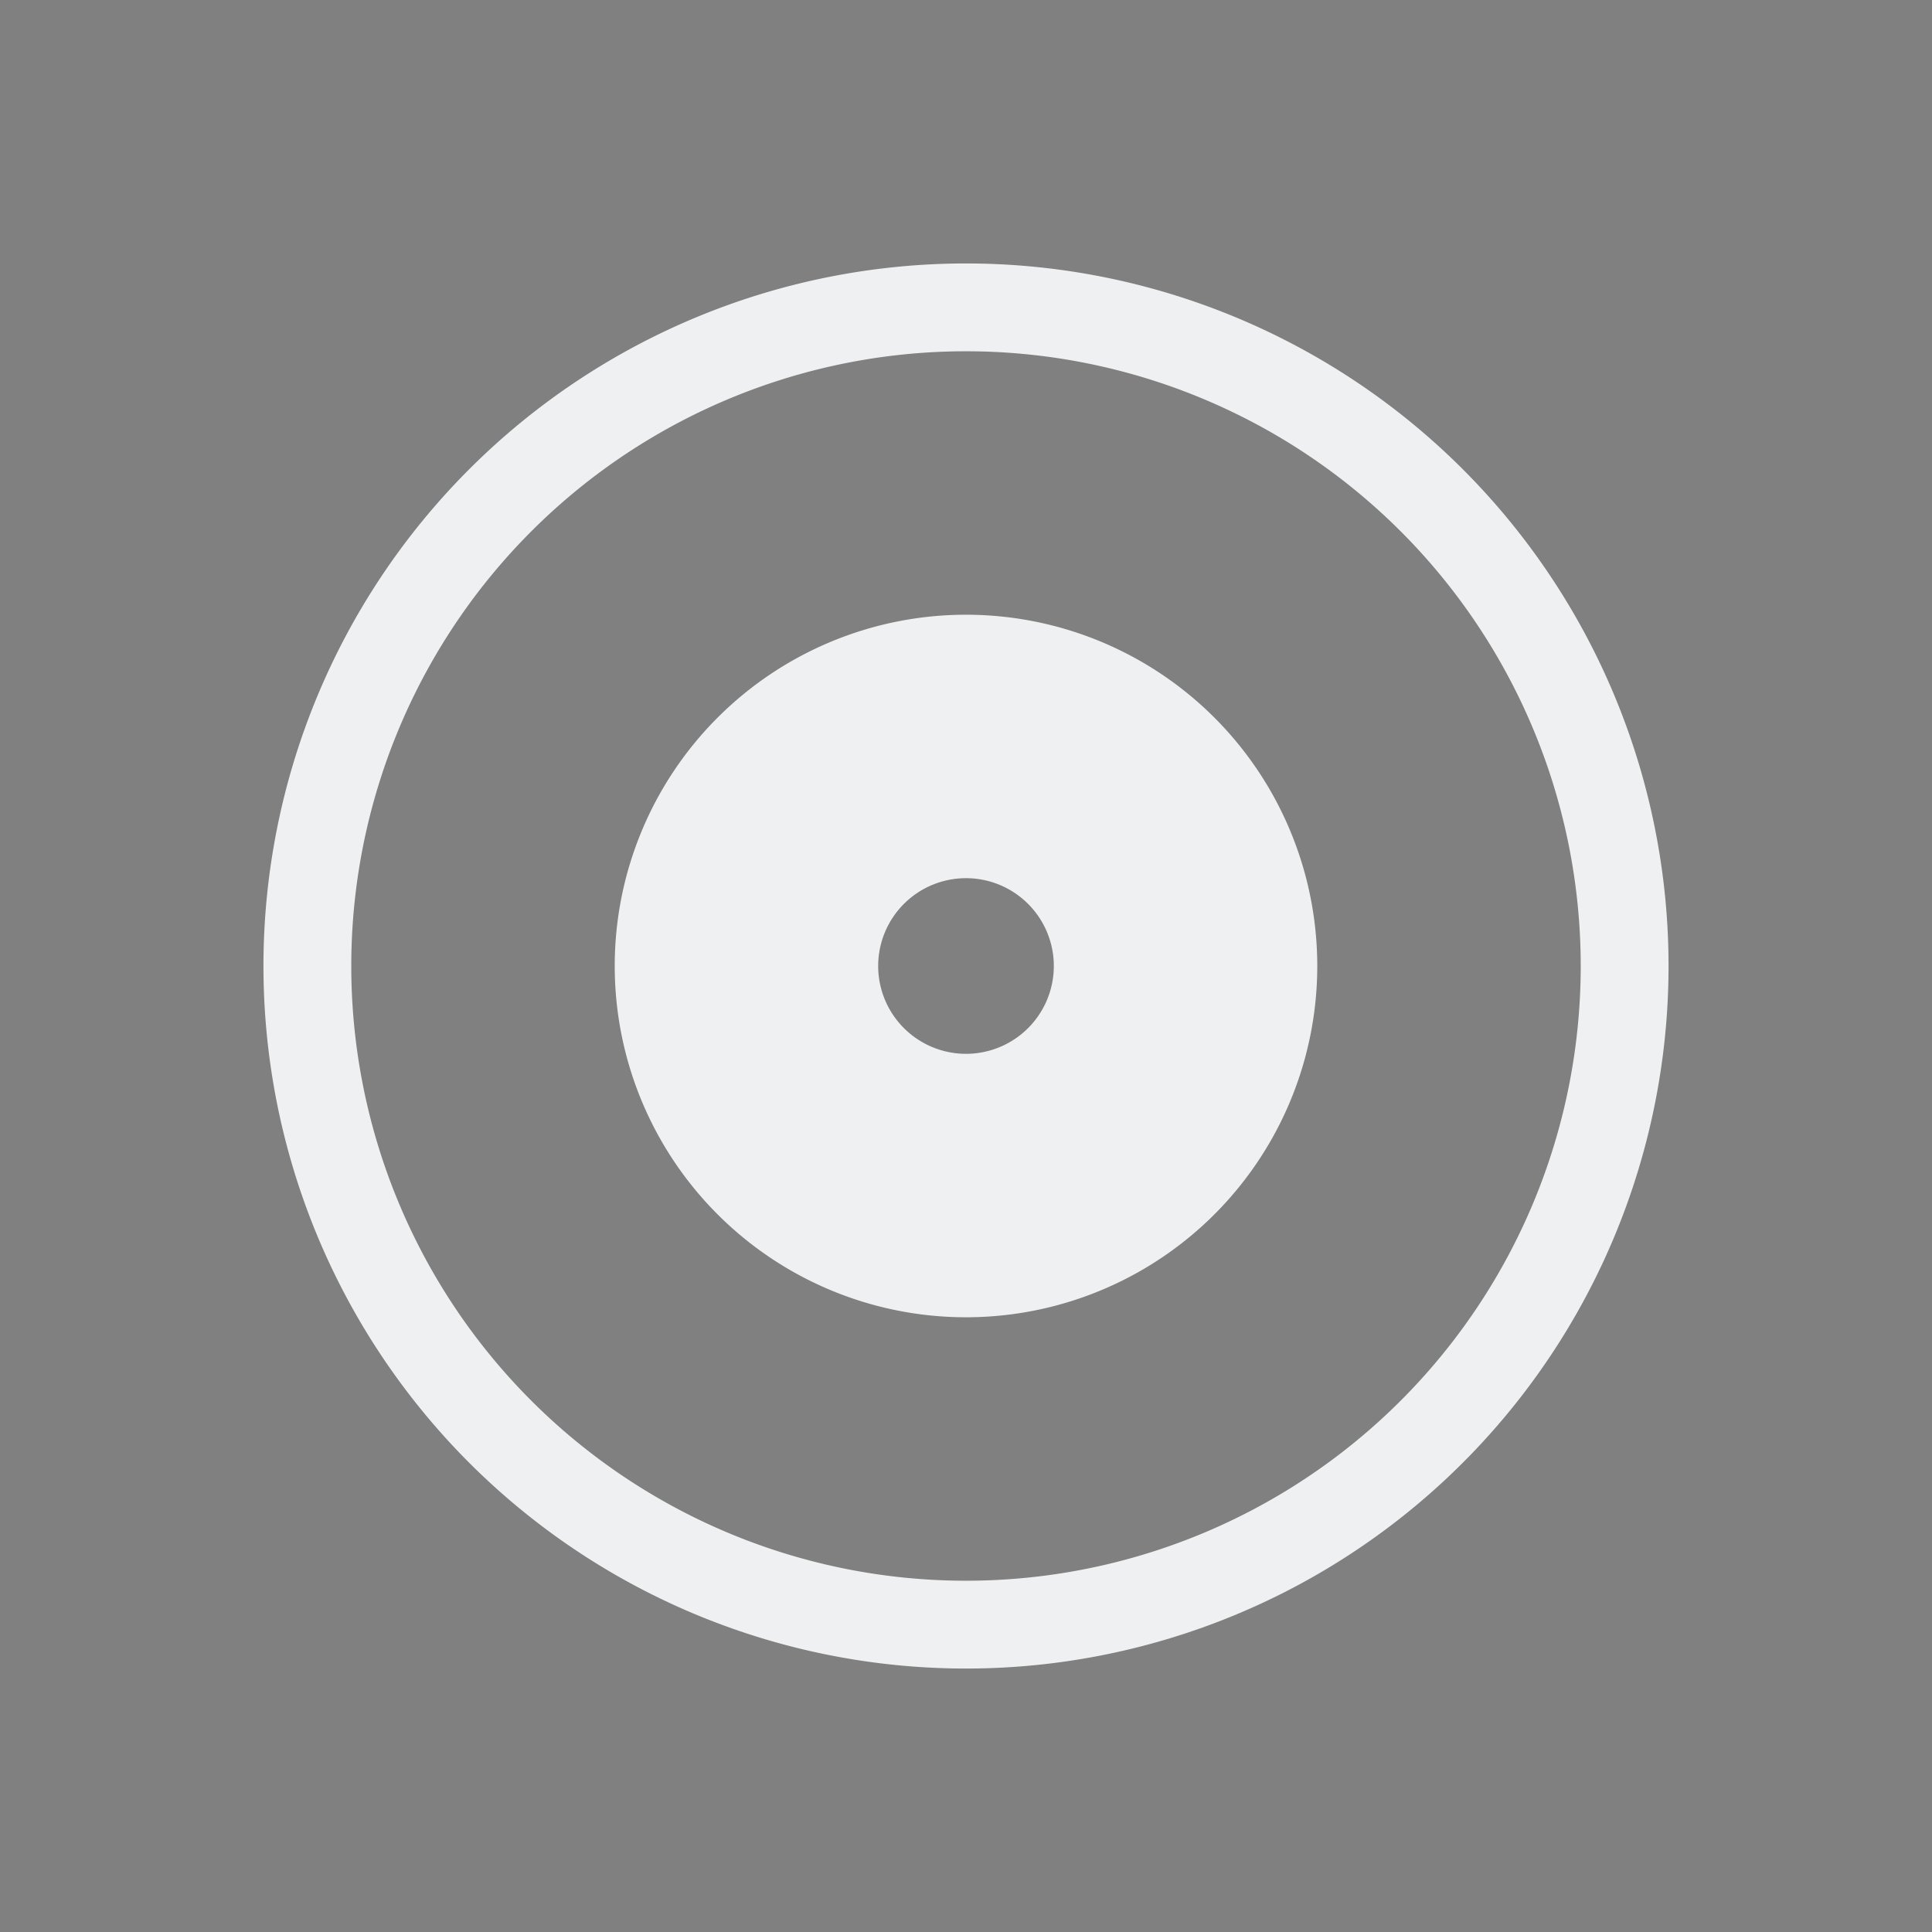 <svg xmlns="http://www.w3.org/2000/svg" id="svg9" width="22" height="22" version="1">
 <rect width="100%" height="100%" fill="#808080" stroke="none"/>
 <g id="juk">
  <rect id="rect825" style="opacity:0.001" width="22" height="22" x="0" y="0"/>
  <path id="path827" style="opacity:1;fill:#eff0f1" d="M 11 3 A 8 8 0 0 0 3 11 A 8 8 0 0 0 11 19 A 8 8 0 0 0 19 11 A 8 8 0 0 0 11 3 z M 11 4 A 7 7 0 0 1 18 11 A 7 7 0 0 1 11 18 A 7 7 0 0 1 4 11 A 7 7 0 0 1 11 4 z M 11 7 A 4 4 0 0 0 7 11 A 4 4 0 0 0 11 15 A 4 4 0 0 0 15 11 A 4 4 0 0 0 11 7 z M 11 10 A 1 1 0 0 1 12 11 A 1 1 0 0 1 11 12 A 1 1 0 0 1 10 11 A 1 1 0 0 1 11 10 z"/>
 </g>
</svg>
